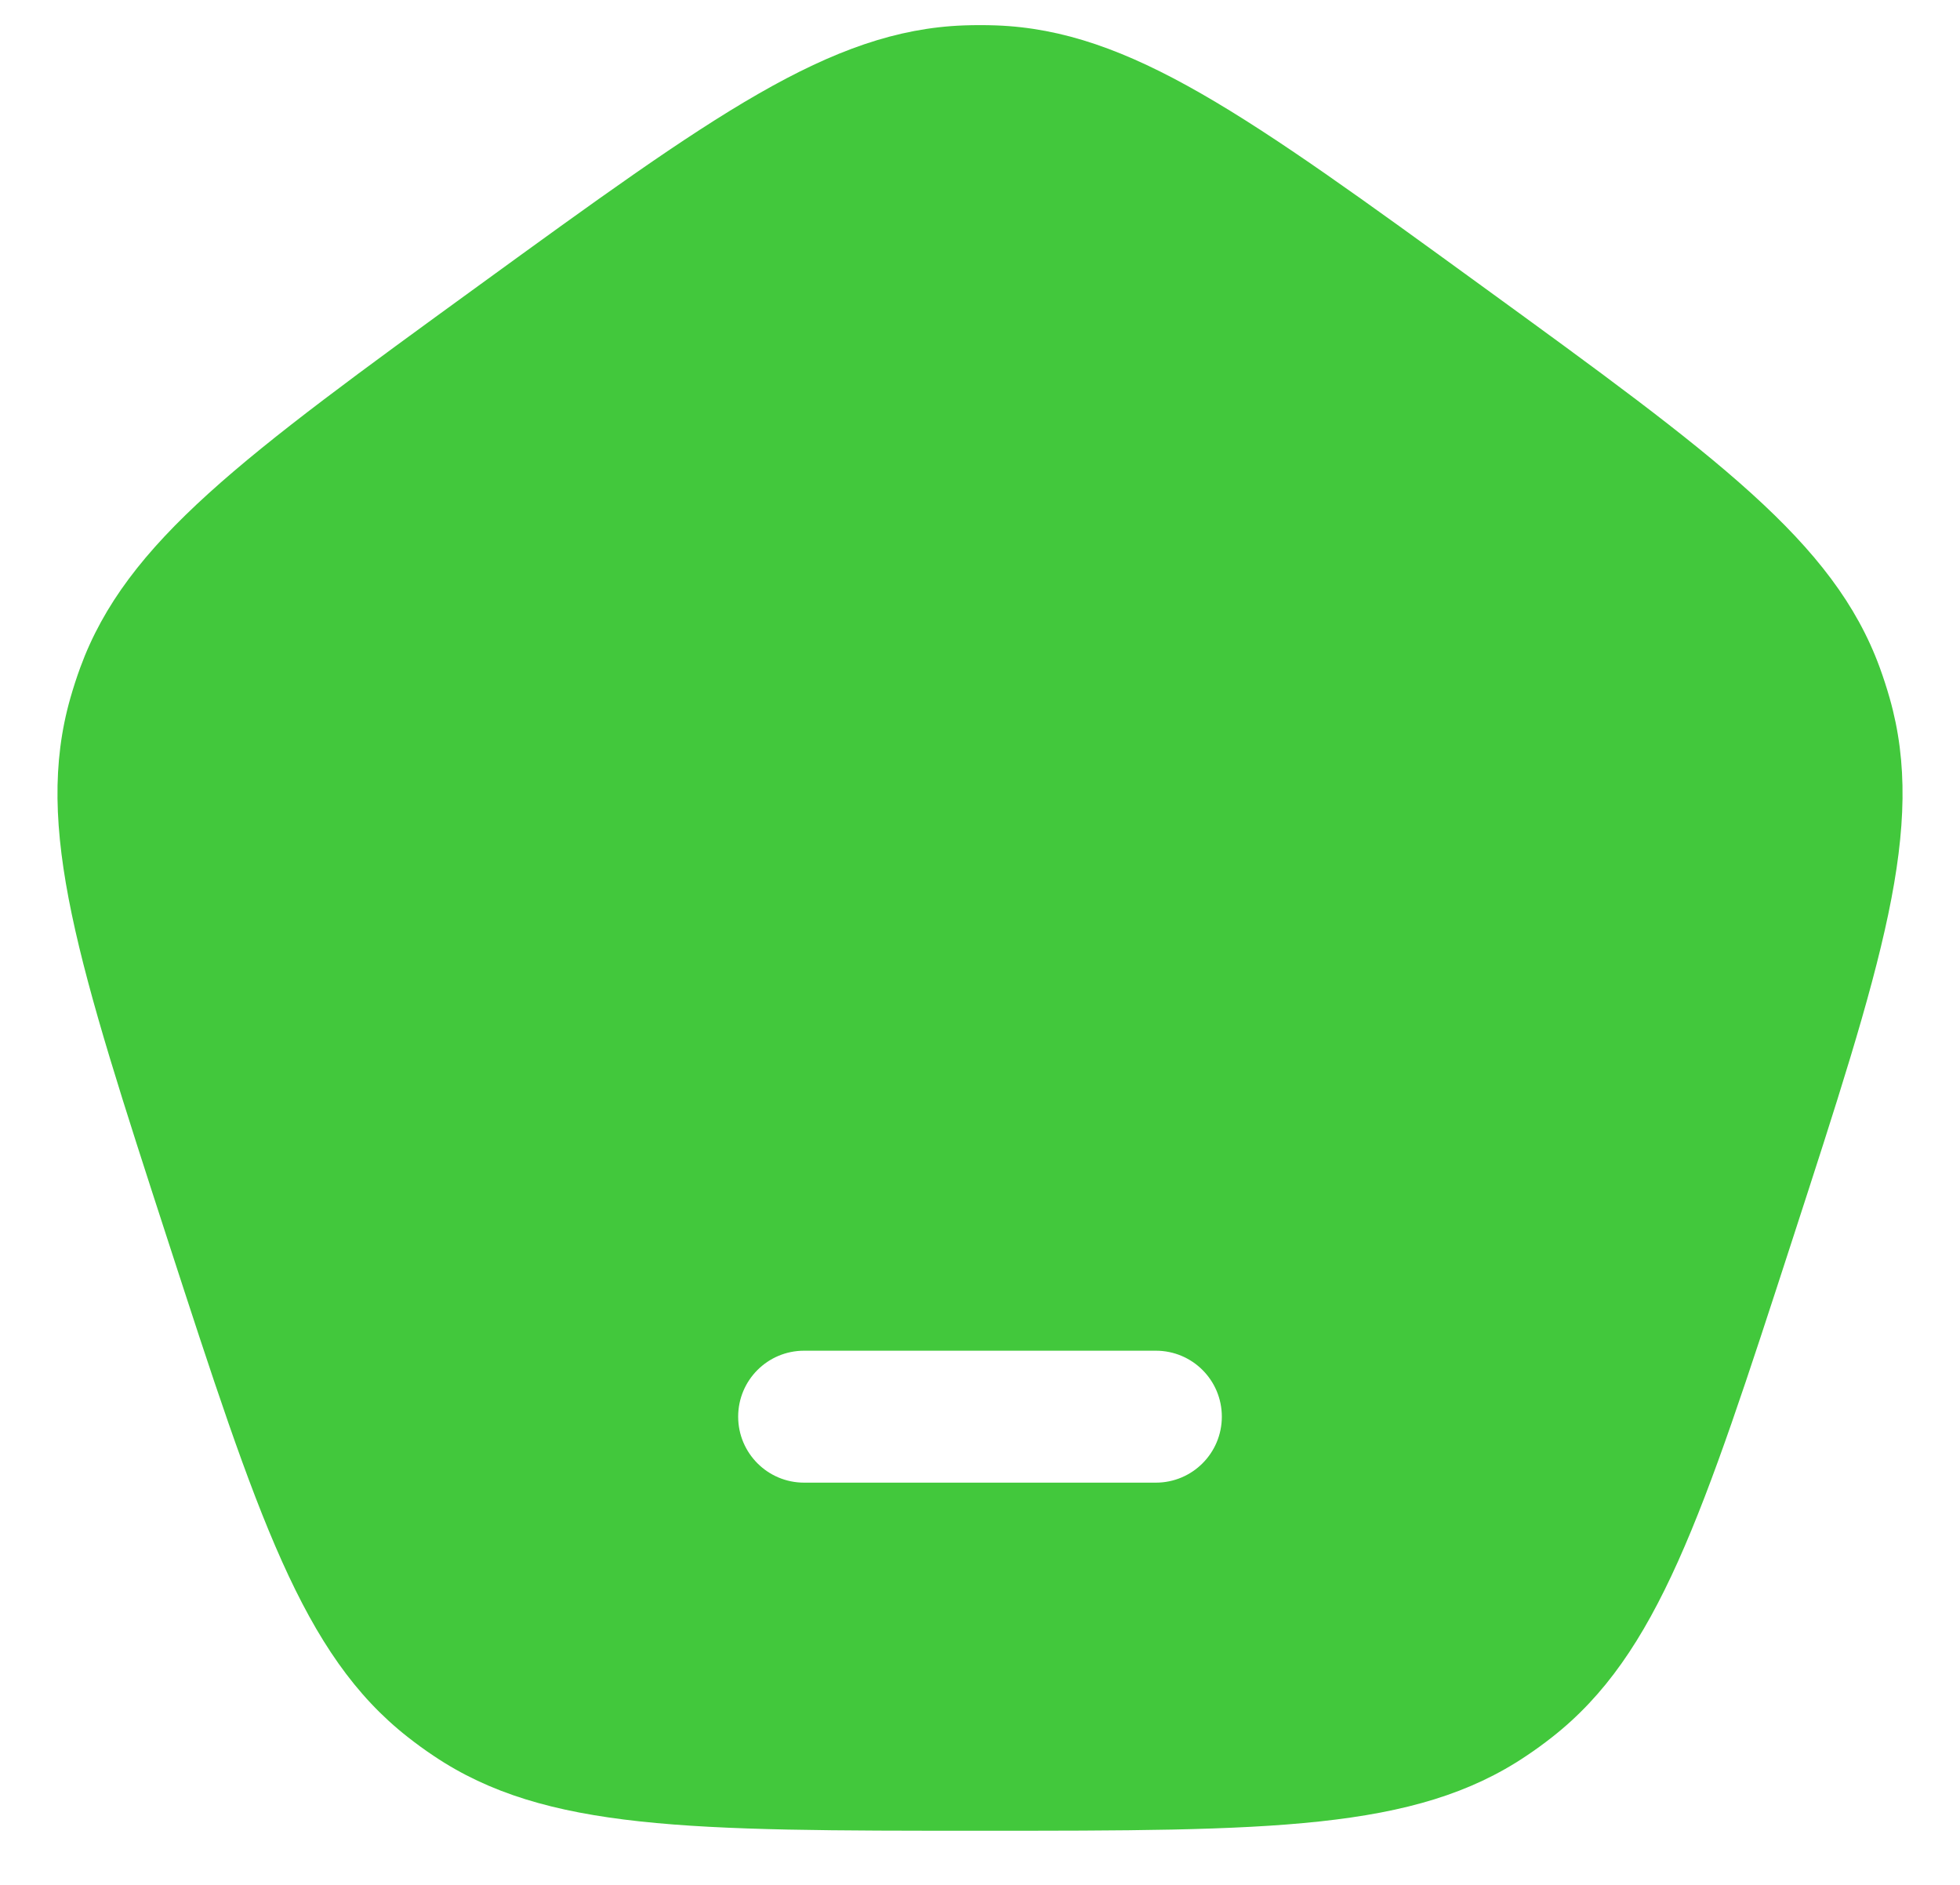 <svg width="26" height="25" viewBox="0 0 26 25" fill="none" xmlns="http://www.w3.org/2000/svg">
<path fill-rule="evenodd" clip-rule="evenodd" d="M6.343 3.793C3.231 6.054 1.676 7.184 1.065 8.853C1.016 8.987 0.972 9.123 0.933 9.26C0.446 10.97 1.04 12.799 2.228 16.456C3.417 20.114 4.011 21.943 5.41 23.04C5.522 23.128 5.637 23.212 5.756 23.291C7.231 24.282 9.154 24.282 13 24.282C16.846 24.282 18.769 24.282 20.244 23.291C20.363 23.212 20.478 23.128 20.59 23.04C21.989 21.943 22.584 20.114 23.772 16.456C24.96 12.799 25.555 10.97 25.067 9.26C25.028 9.123 24.984 8.987 24.935 8.853C24.324 7.184 22.769 6.054 19.657 3.793C16.546 1.533 14.991 0.402 13.214 0.337C13.071 0.332 12.929 0.332 12.786 0.337C11.009 0.402 9.454 1.533 6.343 3.793ZM10.667 17.915C10.183 17.915 9.792 18.306 9.792 18.79C9.792 19.273 10.183 19.665 10.667 19.665H15.333C15.817 19.665 16.208 19.273 16.208 18.79C16.208 18.306 15.817 17.915 15.333 17.915H10.667Z" fill="#42C83C"/>
</svg>
